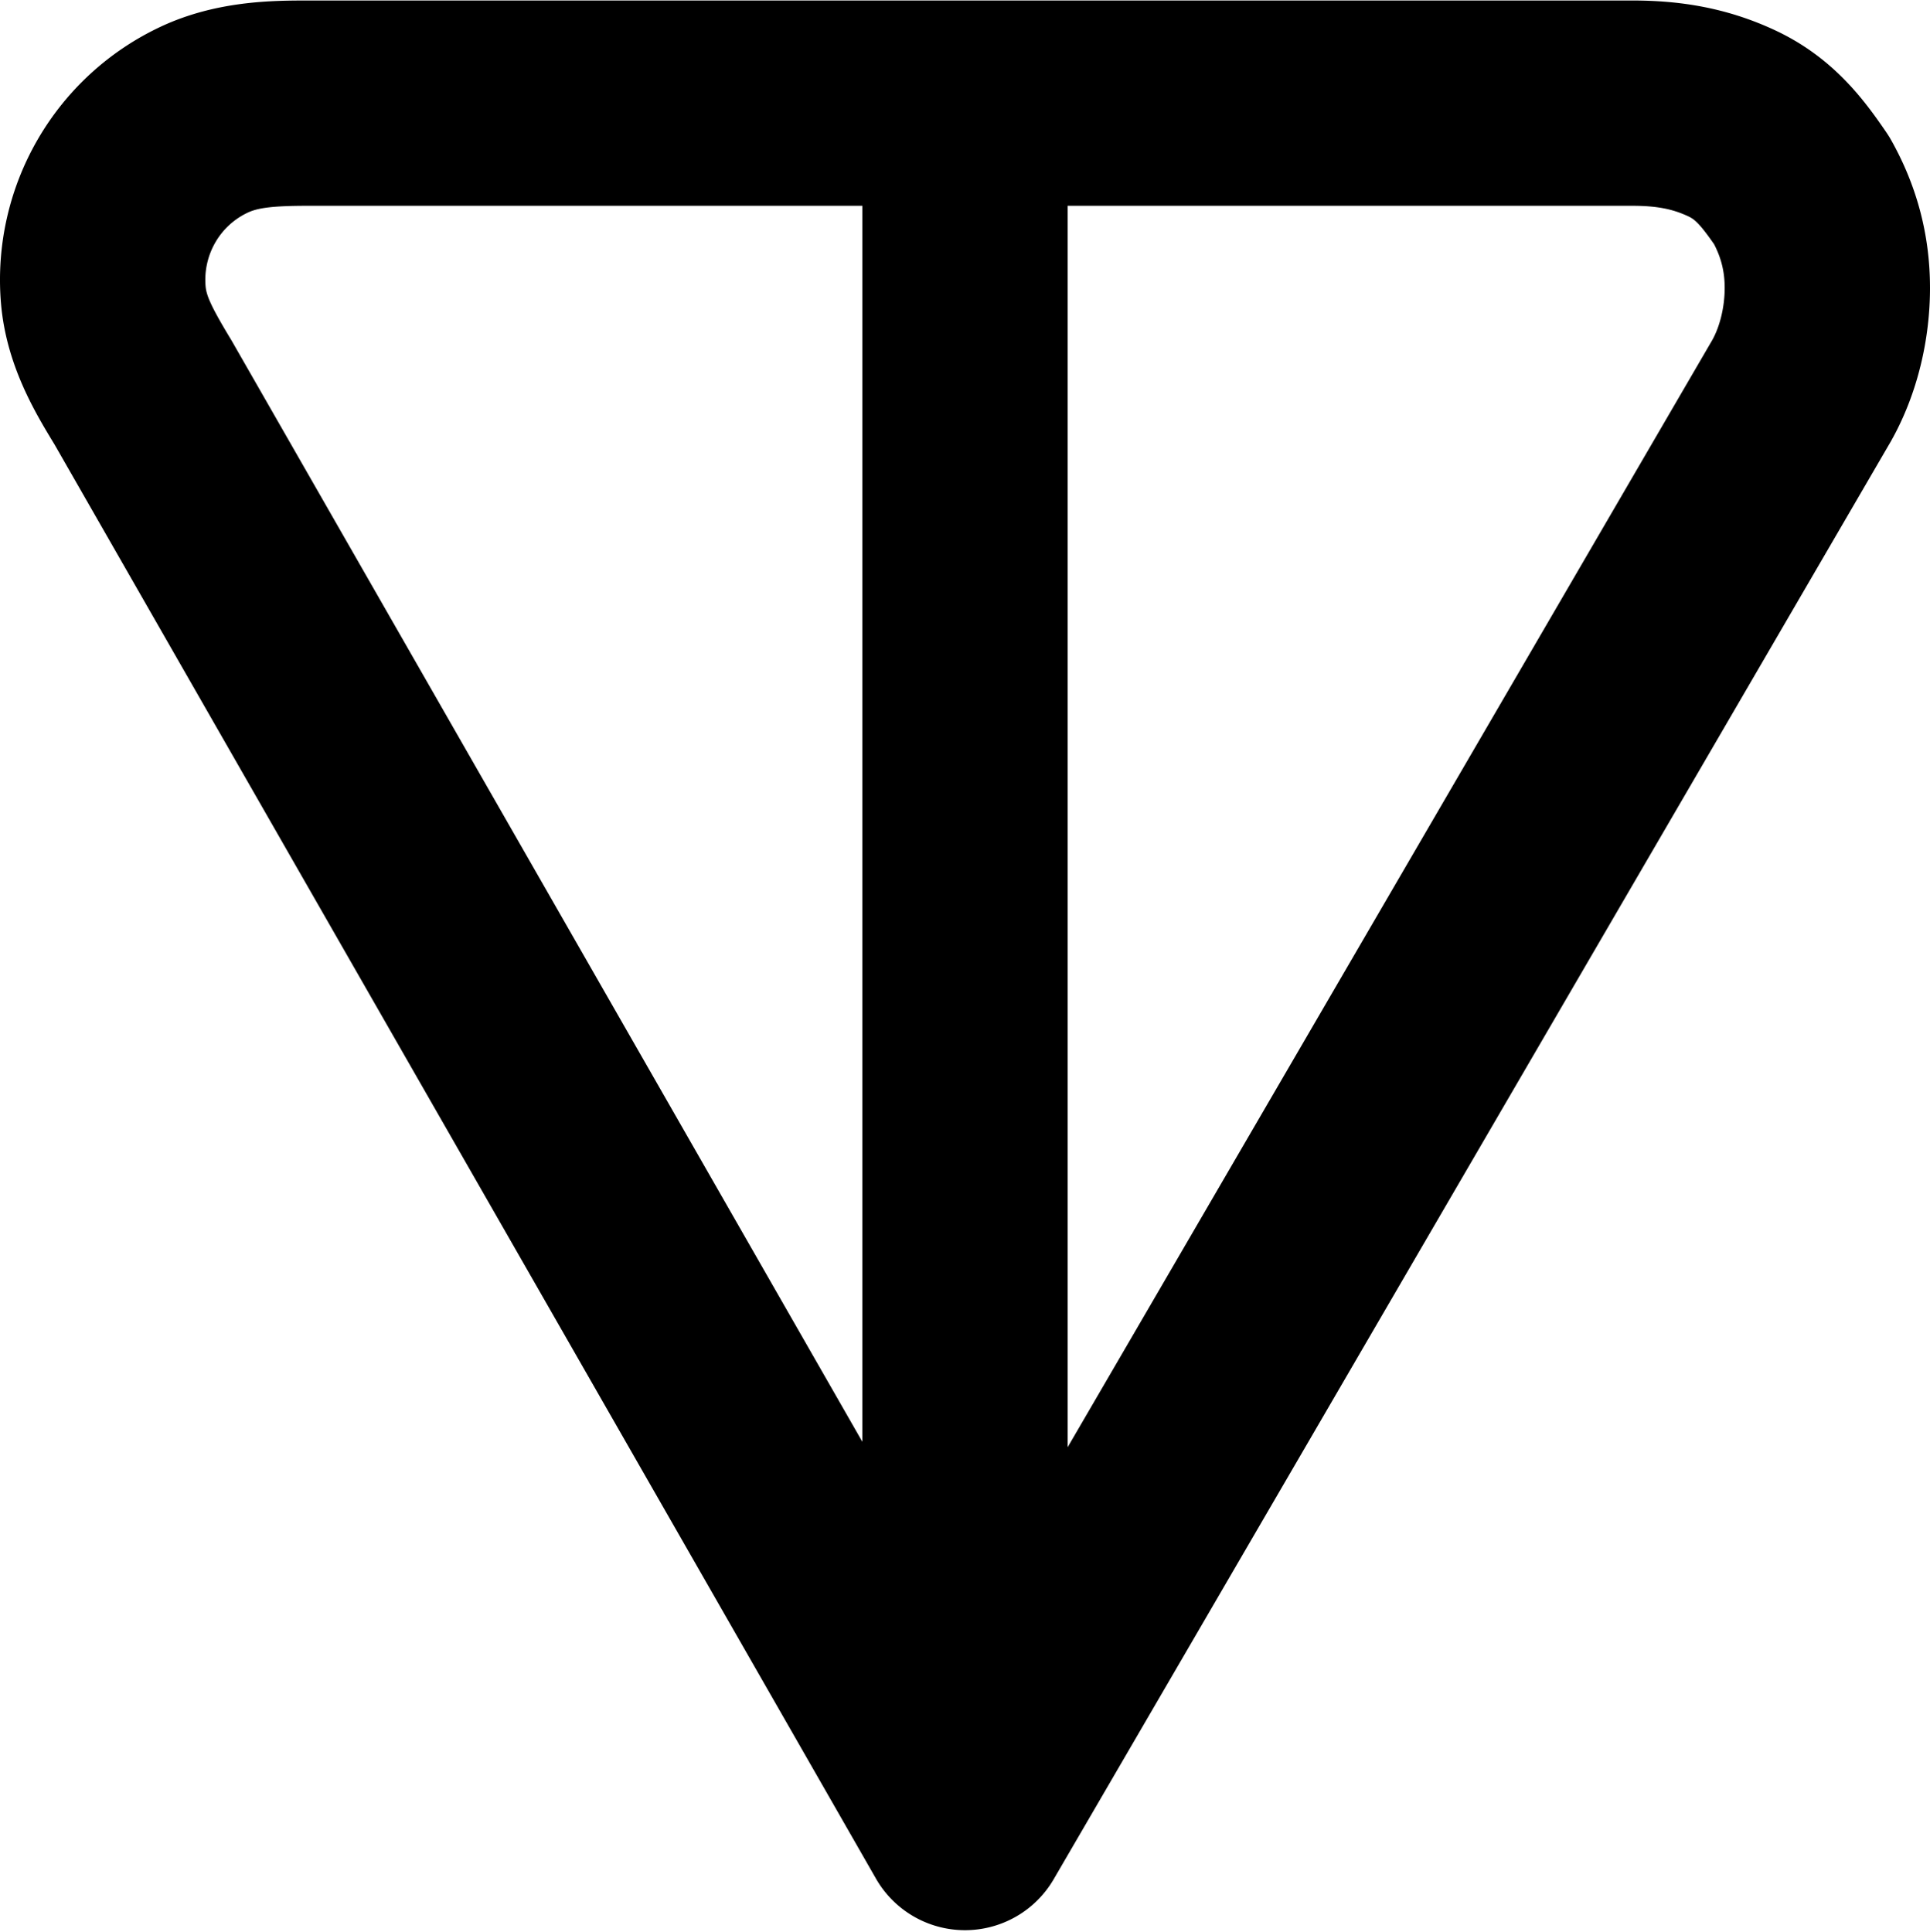 <svg xmlns="http://www.w3.org/2000/svg" width="768" height="769" fill="none"><path fill="#000" fill-rule="evenodd" d="M122.553.204 649.533.2c18.644 0 37.274 2.738 56.744 11.815 23.338 10.88 35.714 28.026 44.384 40.707a41 41 0 0 1 1.89 3.044C762.745 73.913 768 93.506 768 114.583c0 20.027-4.765 41.845-15.449 60.861-.101.185-.205.363-.309.544L419.304 747.903a40.85 40.85 0 0 1-35.449 20.298 40.85 40.85 0 0 1-35.304-20.55L21.727 176.958q-.141-.231-.282-.467c-7.48-12.325-19.047-31.385-21.07-55.982a111.5 111.5 0 0 1 14.59-64.934 110.93 110.93 0 0 1 49.056-44.982C86.088.28 108.449.203 122.553.203Zm220.595 81.699H122.553c-14.493 0-20.057.892-23.946 2.711a29.2 29.2 0 0 0-12.915 11.862 29.8 29.8 0 0 0-3.89 17.339c.286 3.473 1.702 7.446 10.054 21.221q.262.433.513.872l250.779 437.905zm81.703 0v494.075l256.587-440.764c2.896-5.262 4.859-12.866 4.859-20.631 0-6.298-1.305-11.768-4.224-17.405-3.064-4.406-4.93-6.738-6.49-8.336-1.339-1.365-2.369-2.097-3.826-2.775-6.067-2.829-12.274-4.164-22.224-4.164z" clip-rule="evenodd"/></svg>